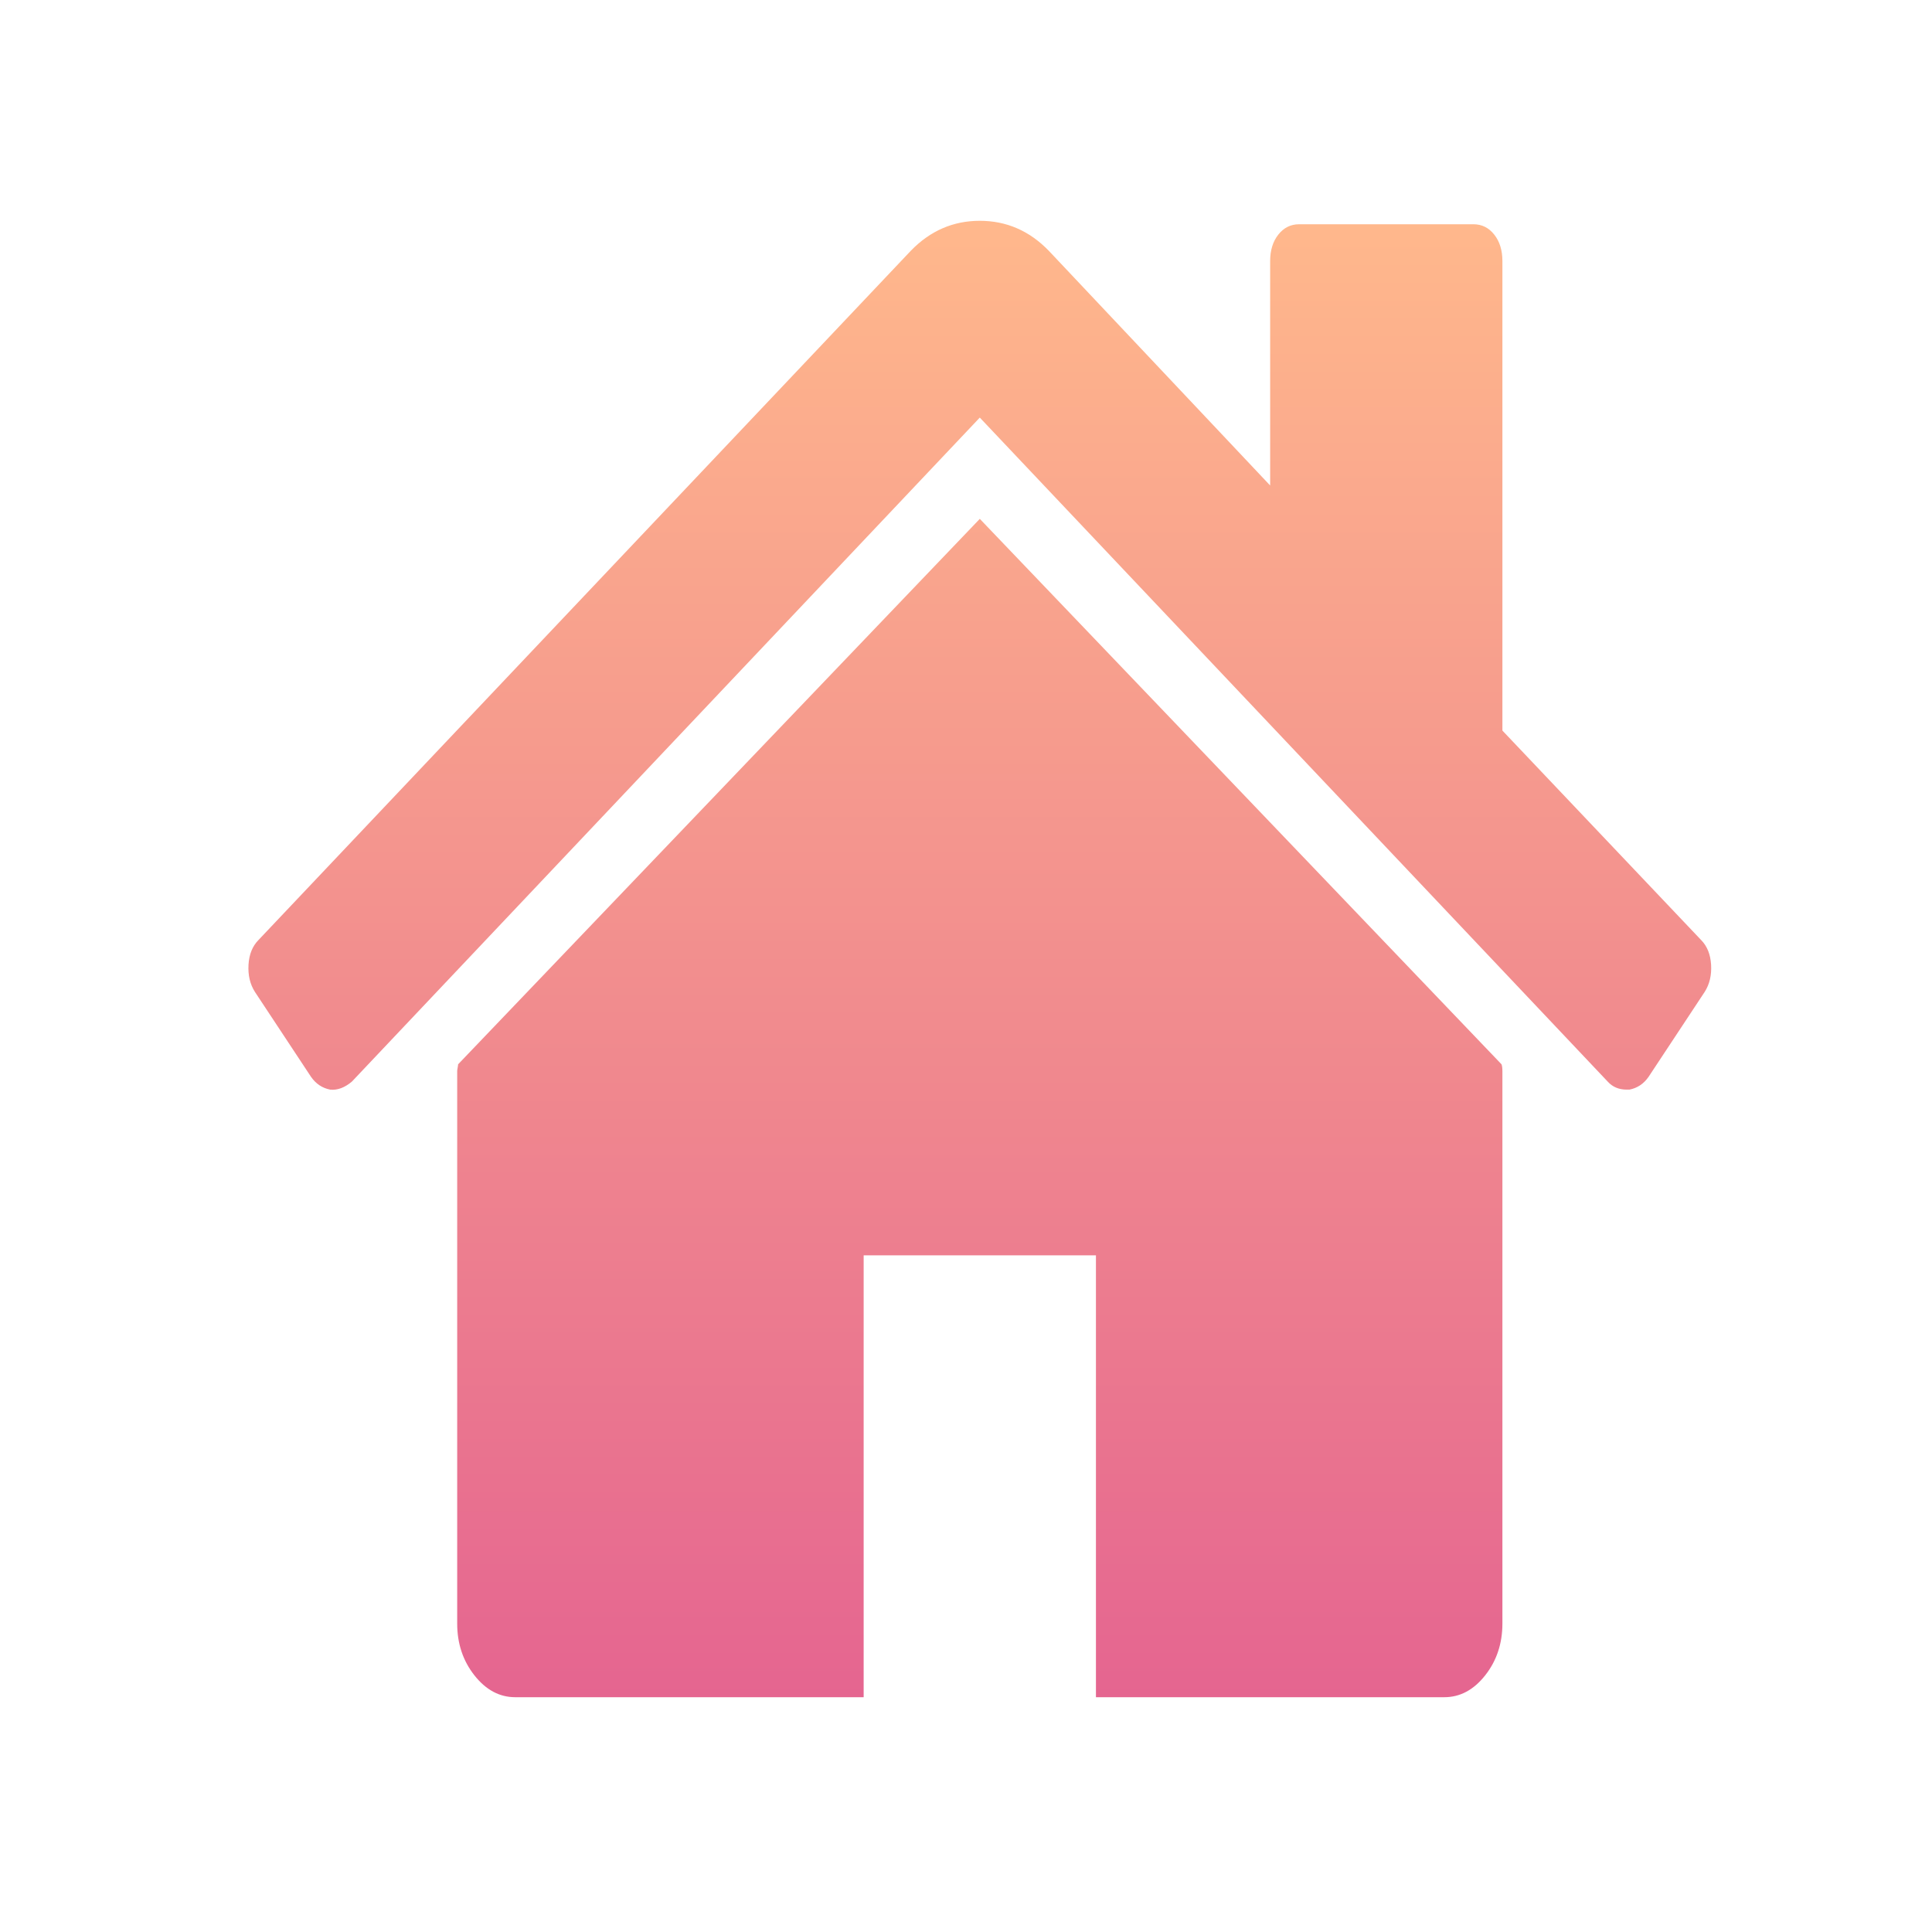 <svg width="70" height="70" viewBox="0 0 70 70" fill="none" xmlns="http://www.w3.org/2000/svg">
<path d="M54.435 38.812V58.825C54.435 59.547 54.227 60.173 53.811 60.701C53.394 61.229 52.901 61.493 52.331 61.493H39.708V45.483H31.292V61.493H18.669C18.099 61.493 17.606 61.229 17.189 60.701C16.773 60.173 16.565 59.547 16.565 58.825V38.812C16.565 38.784 16.57 38.742 16.581 38.687C16.592 38.631 16.598 38.589 16.598 38.562L35.5 18.799L54.403 38.562C54.424 38.617 54.435 38.7 54.435 38.812ZM61.766 35.935L59.728 39.02C59.553 39.27 59.323 39.423 59.038 39.479H58.939C58.654 39.479 58.424 39.382 58.249 39.187L35.5 15.13L12.751 39.187C12.488 39.409 12.225 39.507 11.962 39.479C11.677 39.423 11.447 39.27 11.272 39.02L9.234 35.935C9.058 35.657 8.982 35.33 9.004 34.955C9.026 34.58 9.146 34.281 9.365 34.059L33.002 9.084C33.703 8.361 34.536 8 35.5 8C36.464 8 37.297 8.361 37.998 9.084L46.02 17.59V9.459C46.02 9.07 46.118 8.75 46.316 8.5C46.513 8.25 46.765 8.125 47.072 8.125H53.383C53.69 8.125 53.942 8.25 54.139 8.5C54.337 8.75 54.435 9.07 54.435 9.459V26.47L61.635 34.059C61.854 34.281 61.974 34.58 61.996 34.955C62.018 35.33 61.942 35.657 61.766 35.935Z" fill="url(#paint0_linear_744_3264)"/>
<defs>
<linearGradient id="paint0_linear_744_3264" x1="35.5" y1="8" x2="35.5" y2="61.493" gradientUnits="userSpaceOnUse">
<stop stop-color="#FFB88C"/>
<stop offset="1" stop-color="#E56590"/>
</linearGradient>
</defs>
</svg>
